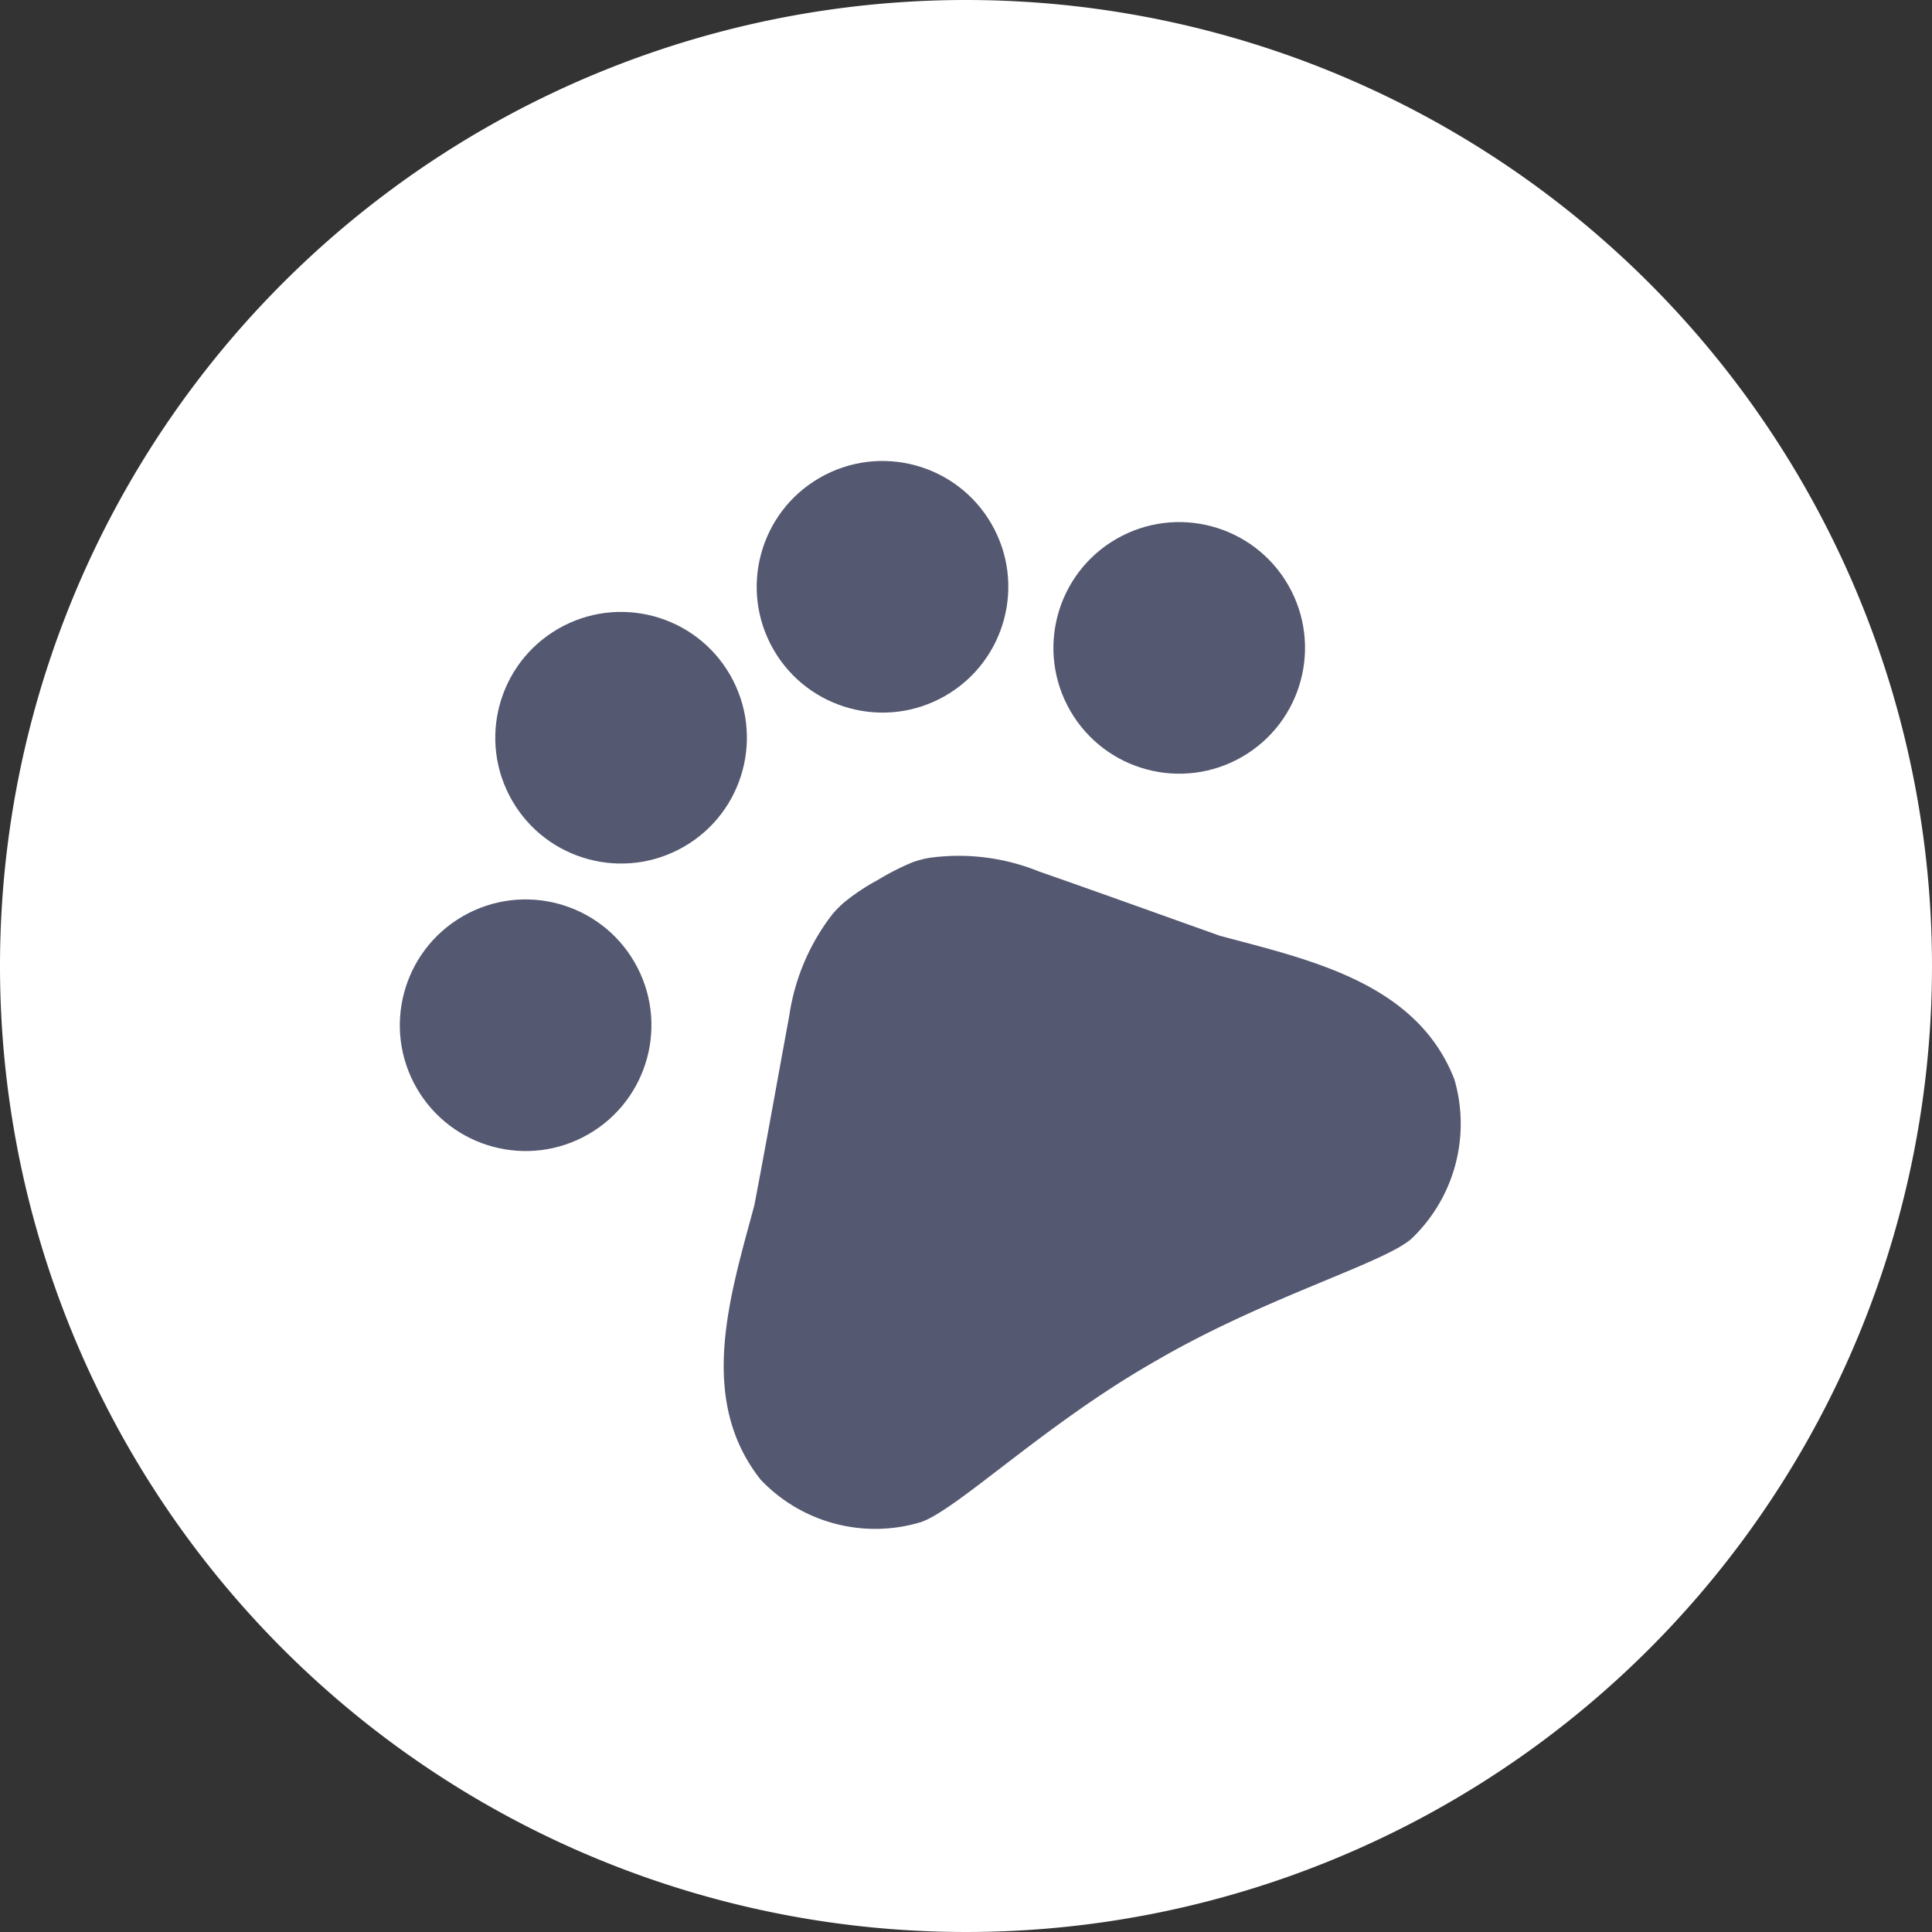 <svg xmlns="http://www.w3.org/2000/svg" width="64" height="64" viewBox="0 0 64 64">
  <rect x="0" y="0" width="64" height="64" fill="#333333" stroke="none"/>
  <g id="Grupo_422" data-name="Grupo 422" transform="translate(-128 -63)">
    <path id="Trazado_104" data-name="Trazado 104" d="M32,0A32,32,0,1,1,0,32,32,32,0,0,1,32,0Z" transform="translate(128 63)" fill="#fff"/>
    <g id="Grupo_247" data-name="Grupo 247" transform="translate(0 -15)">
      <circle id="Elipse_31" data-name="Elipse 31" cx="4.167" cy="4.167" r="4.167" transform="translate(139.72 110.437) rotate(-30)" fill="#545871"/>
      <circle id="Elipse_32" data-name="Elipse 32" cx="4.167" cy="4.167" r="4.167" transform="translate(142.882 100.913) rotate(-30)" fill="#545871"/>
      <circle id="Elipse_33" data-name="Elipse 33" cx="4.167" cy="4.167" r="4.167" transform="translate(151.542 95.913) rotate(-30)" fill="#545871"/>
      <circle id="Elipse_34" data-name="Elipse 34" cx="4.167" cy="4.167" r="4.167" transform="translate(161.371 97.937) rotate(-30)" fill="#545871"/>
      <path id="Trazado_102" data-name="Trazado 102" d="M26.238,17.767c-1.45-1.7-2.667-3.15-4.133-4.85a7.071,7.071,0,0,0-2.917-2.2,3.374,3.374,0,0,0-.55-.15,8.388,8.388,0,0,0-1.3-.067,6.992,6.992,0,0,0-1.317.083,3.374,3.374,0,0,0-.55.15,7.18,7.18,0,0,0-2.917,2.2c-1.45,1.7-2.667,3.15-4.133,4.85-2.183,2.183-4.867,4.6-4.367,7.983a5.233,5.233,0,0,0,3.883,3.867c1.217.25,5.1-.733,9.233-.733h.3c4.133,0,8.017.967,9.233.733a5.258,5.258,0,0,0,3.883-3.867c.517-3.4-2.167-5.817-4.35-8Z" transform="translate(136.806 106.731) rotate(-30)" fill="#545871"/>
    </g>
  </g>
</svg>

